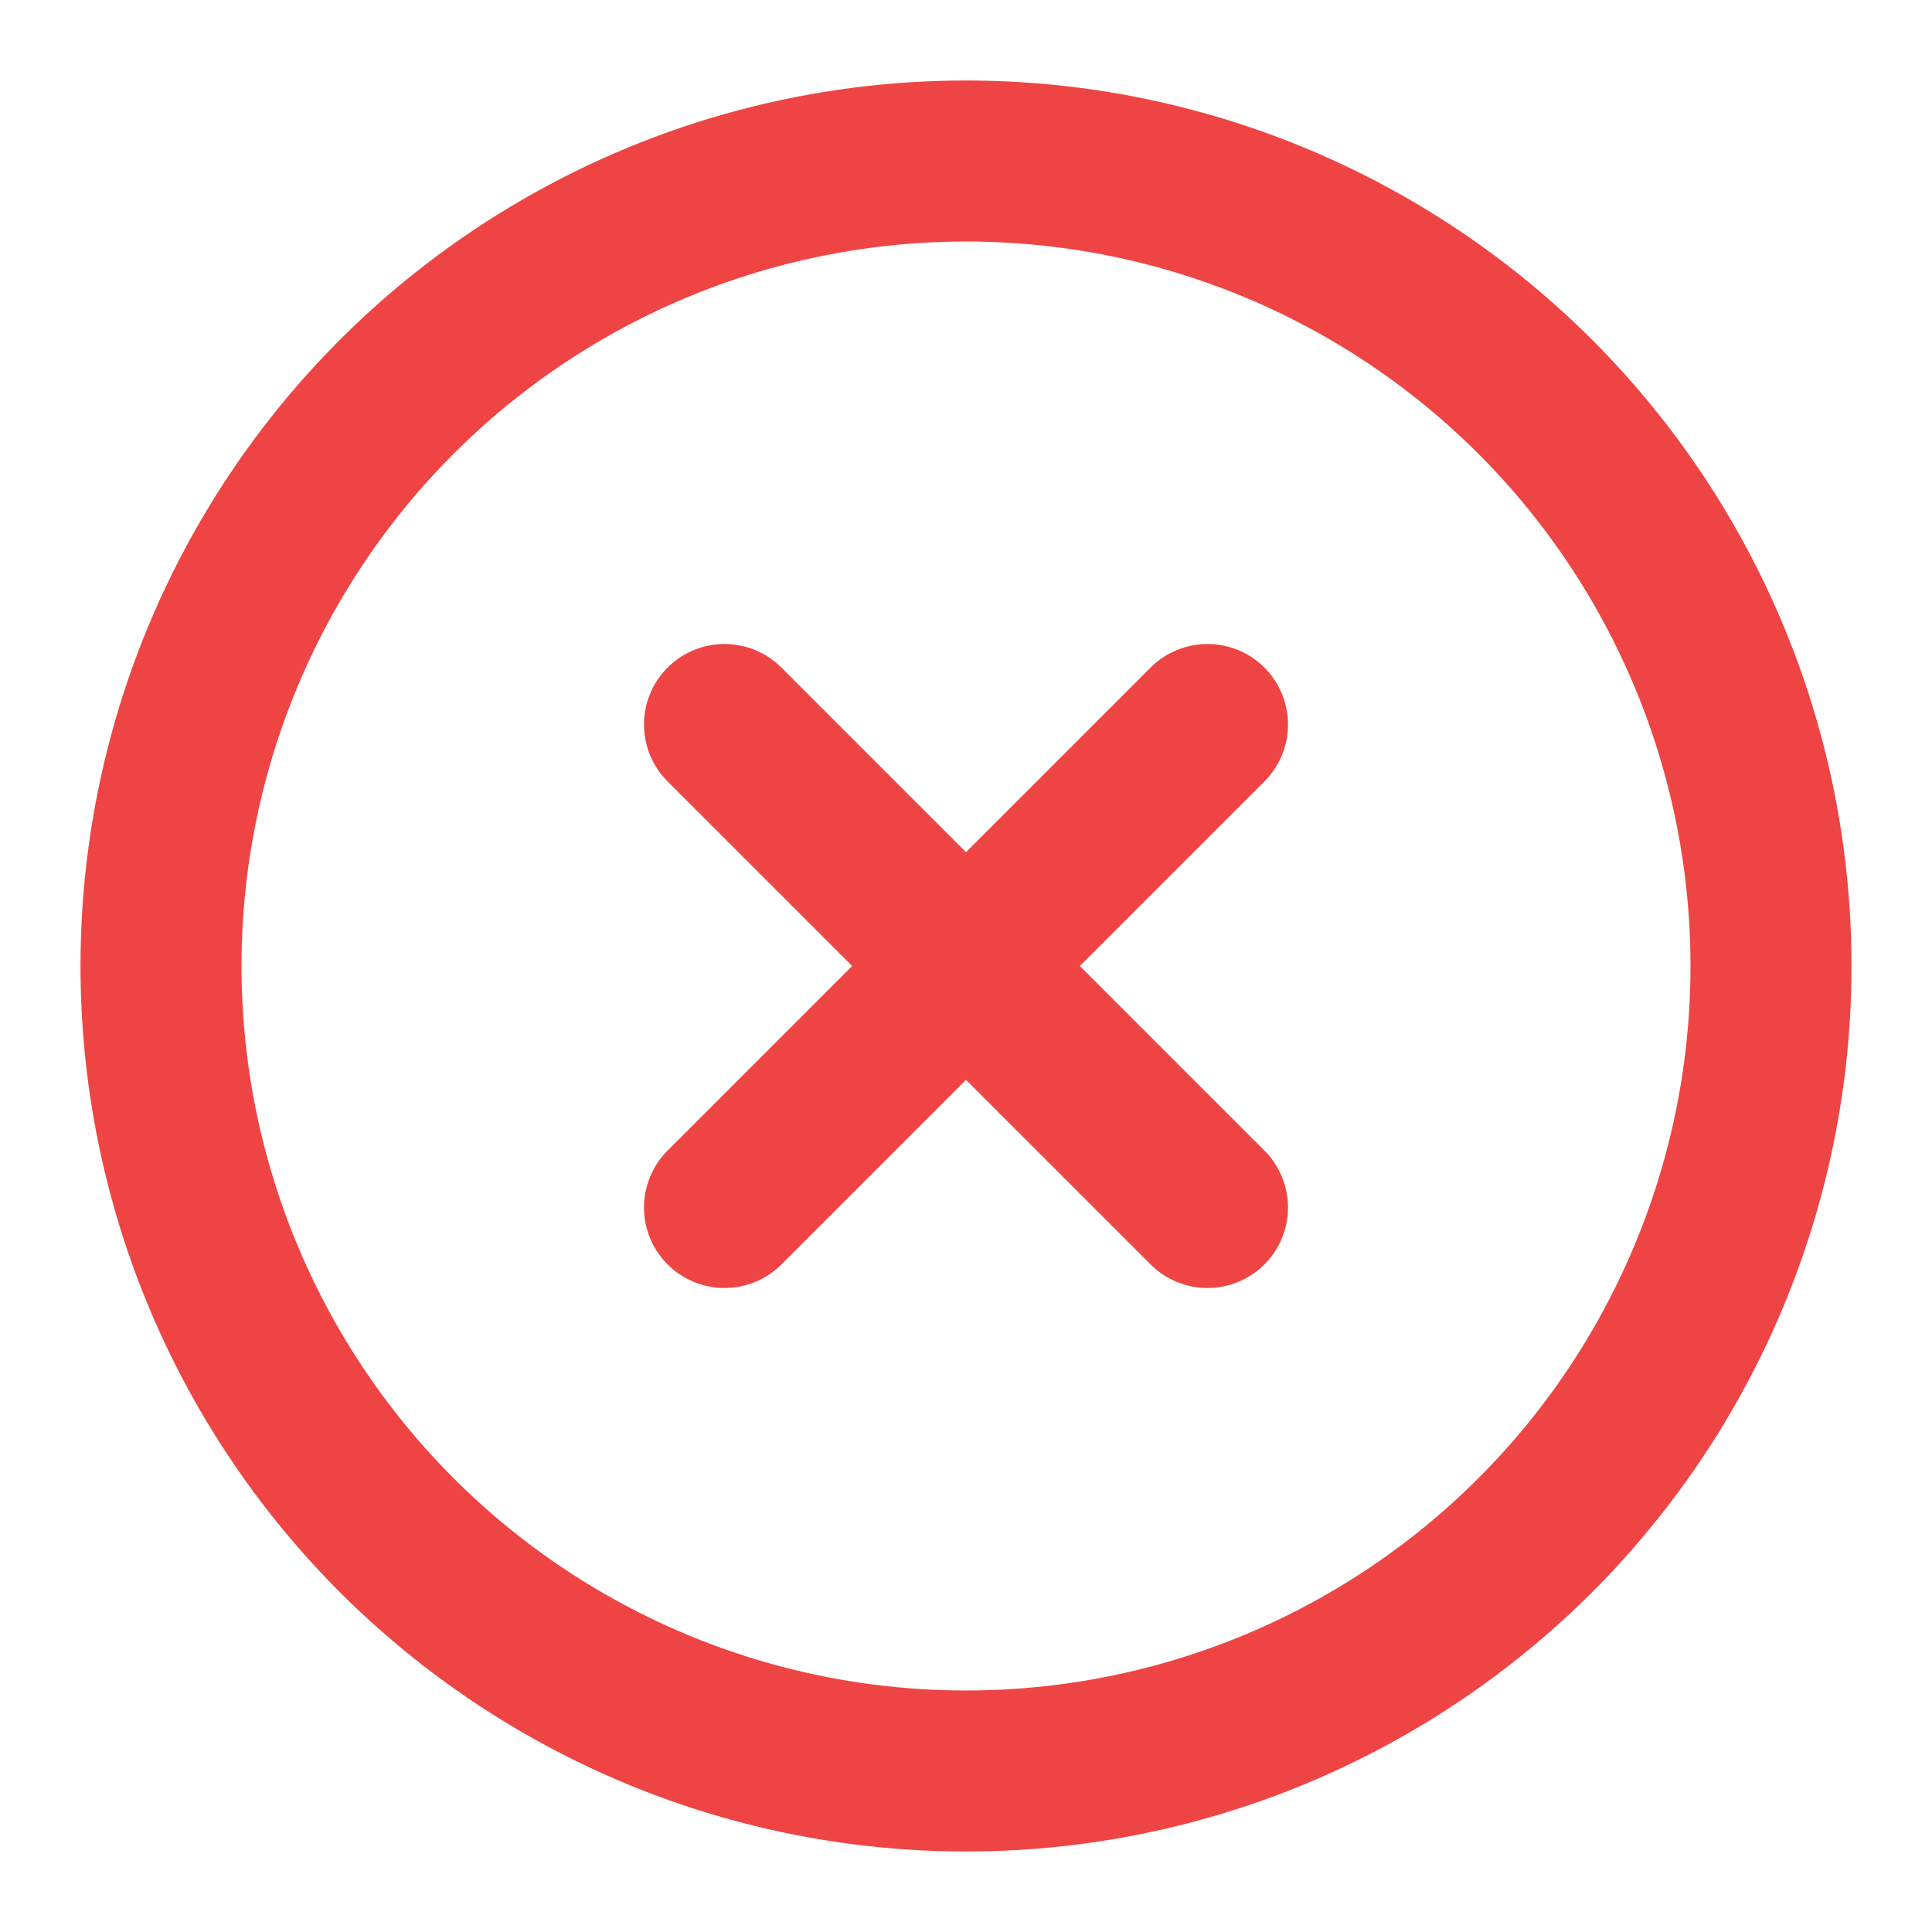 <svg xmlns="http://www.w3.org/2000/svg" width="48" height="48" viewBox="0 0 24 24" fill="none" stroke="rgb(239, 68, 68)" stroke-width="2" stroke-linecap="round" stroke-linejoin="round" class="feather feather-x-circle"><circle cx="12" cy="12" r="10"></circle><line x1="15" y1="9" x2="9" y2="15"></line><line x1="9" y1="9" x2="15" y2="15"></line></svg>